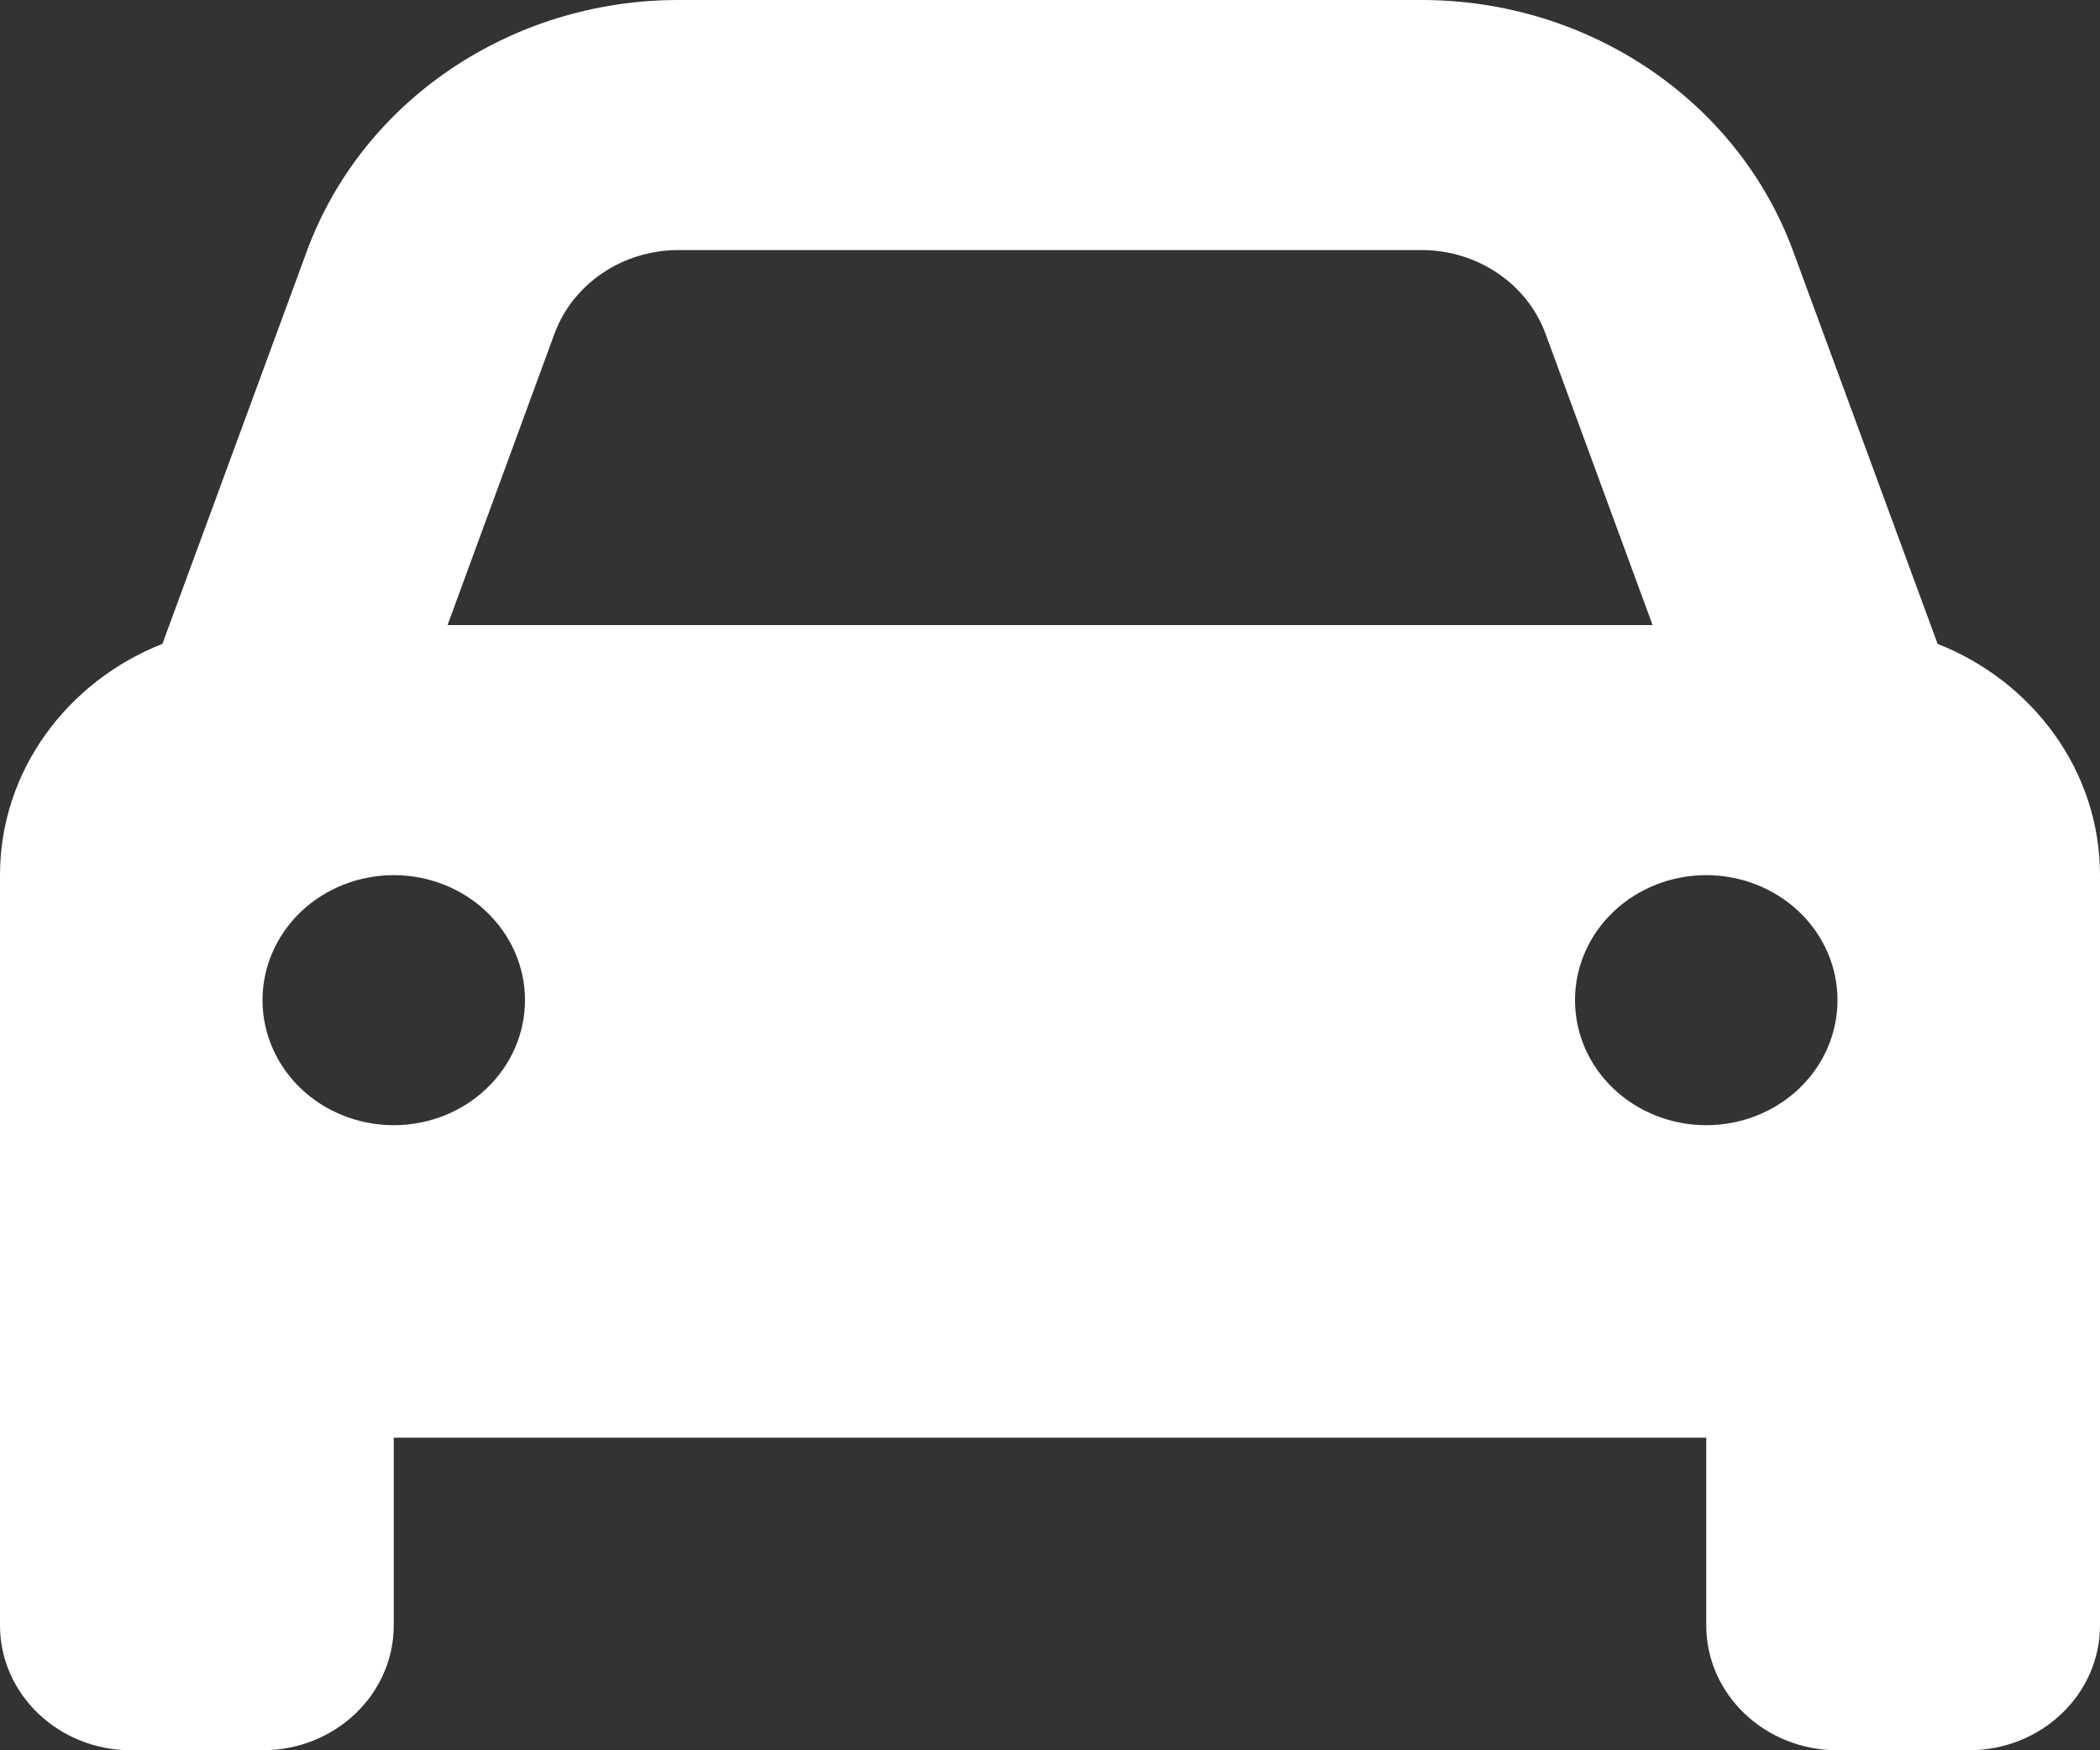 <svg width="18" height="15" viewBox="0 0 18 15" fill="none" xmlns="http://www.w3.org/2000/svg">
<rect x="0" y="0" width="18" height="15" fill="#333333" stroke="none"/>
<path d="M4.753 2.859L3.836 5.357H14.165L13.247 2.859C13.089 2.431 12.663 2.143 12.185 2.143H5.815C5.337 2.143 4.911 2.431 4.753 2.859ZM1.392 5.518L2.63 2.153C3.104 0.864 4.38 0 5.815 0H12.185C13.62 0 14.896 0.864 15.37 2.153L16.608 5.518C17.423 5.839 18 6.606 18 7.5V12.321V13.929C18 14.521 17.497 15 16.875 15H15.75C15.128 15 14.625 14.521 14.625 13.929V12.321H3.375V13.929C3.375 14.521 2.872 15 2.25 15H1.125C0.503 15 0 14.521 0 13.929V12.321V7.5C0 6.606 0.577 5.839 1.392 5.518ZM4.5 8.571C4.5 8.287 4.381 8.015 4.17 7.814C3.96 7.613 3.673 7.5 3.375 7.5C3.077 7.5 2.79 7.613 2.579 7.814C2.369 8.015 2.25 8.287 2.25 8.571C2.25 8.856 2.369 9.128 2.579 9.329C2.79 9.53 3.077 9.643 3.375 9.643C3.673 9.643 3.96 9.53 4.17 9.329C4.381 9.128 4.5 8.856 4.5 8.571ZM14.625 9.643C14.923 9.643 15.21 9.53 15.421 9.329C15.632 9.128 15.75 8.856 15.75 8.571C15.75 8.287 15.632 8.015 15.421 7.814C15.21 7.613 14.923 7.5 14.625 7.5C14.327 7.5 14.04 7.613 13.829 7.814C13.618 8.015 13.5 8.287 13.5 8.571C13.5 8.856 13.618 9.128 13.829 9.329C14.04 9.53 14.327 9.643 14.625 9.643Z" fill="white"/>
</svg>
